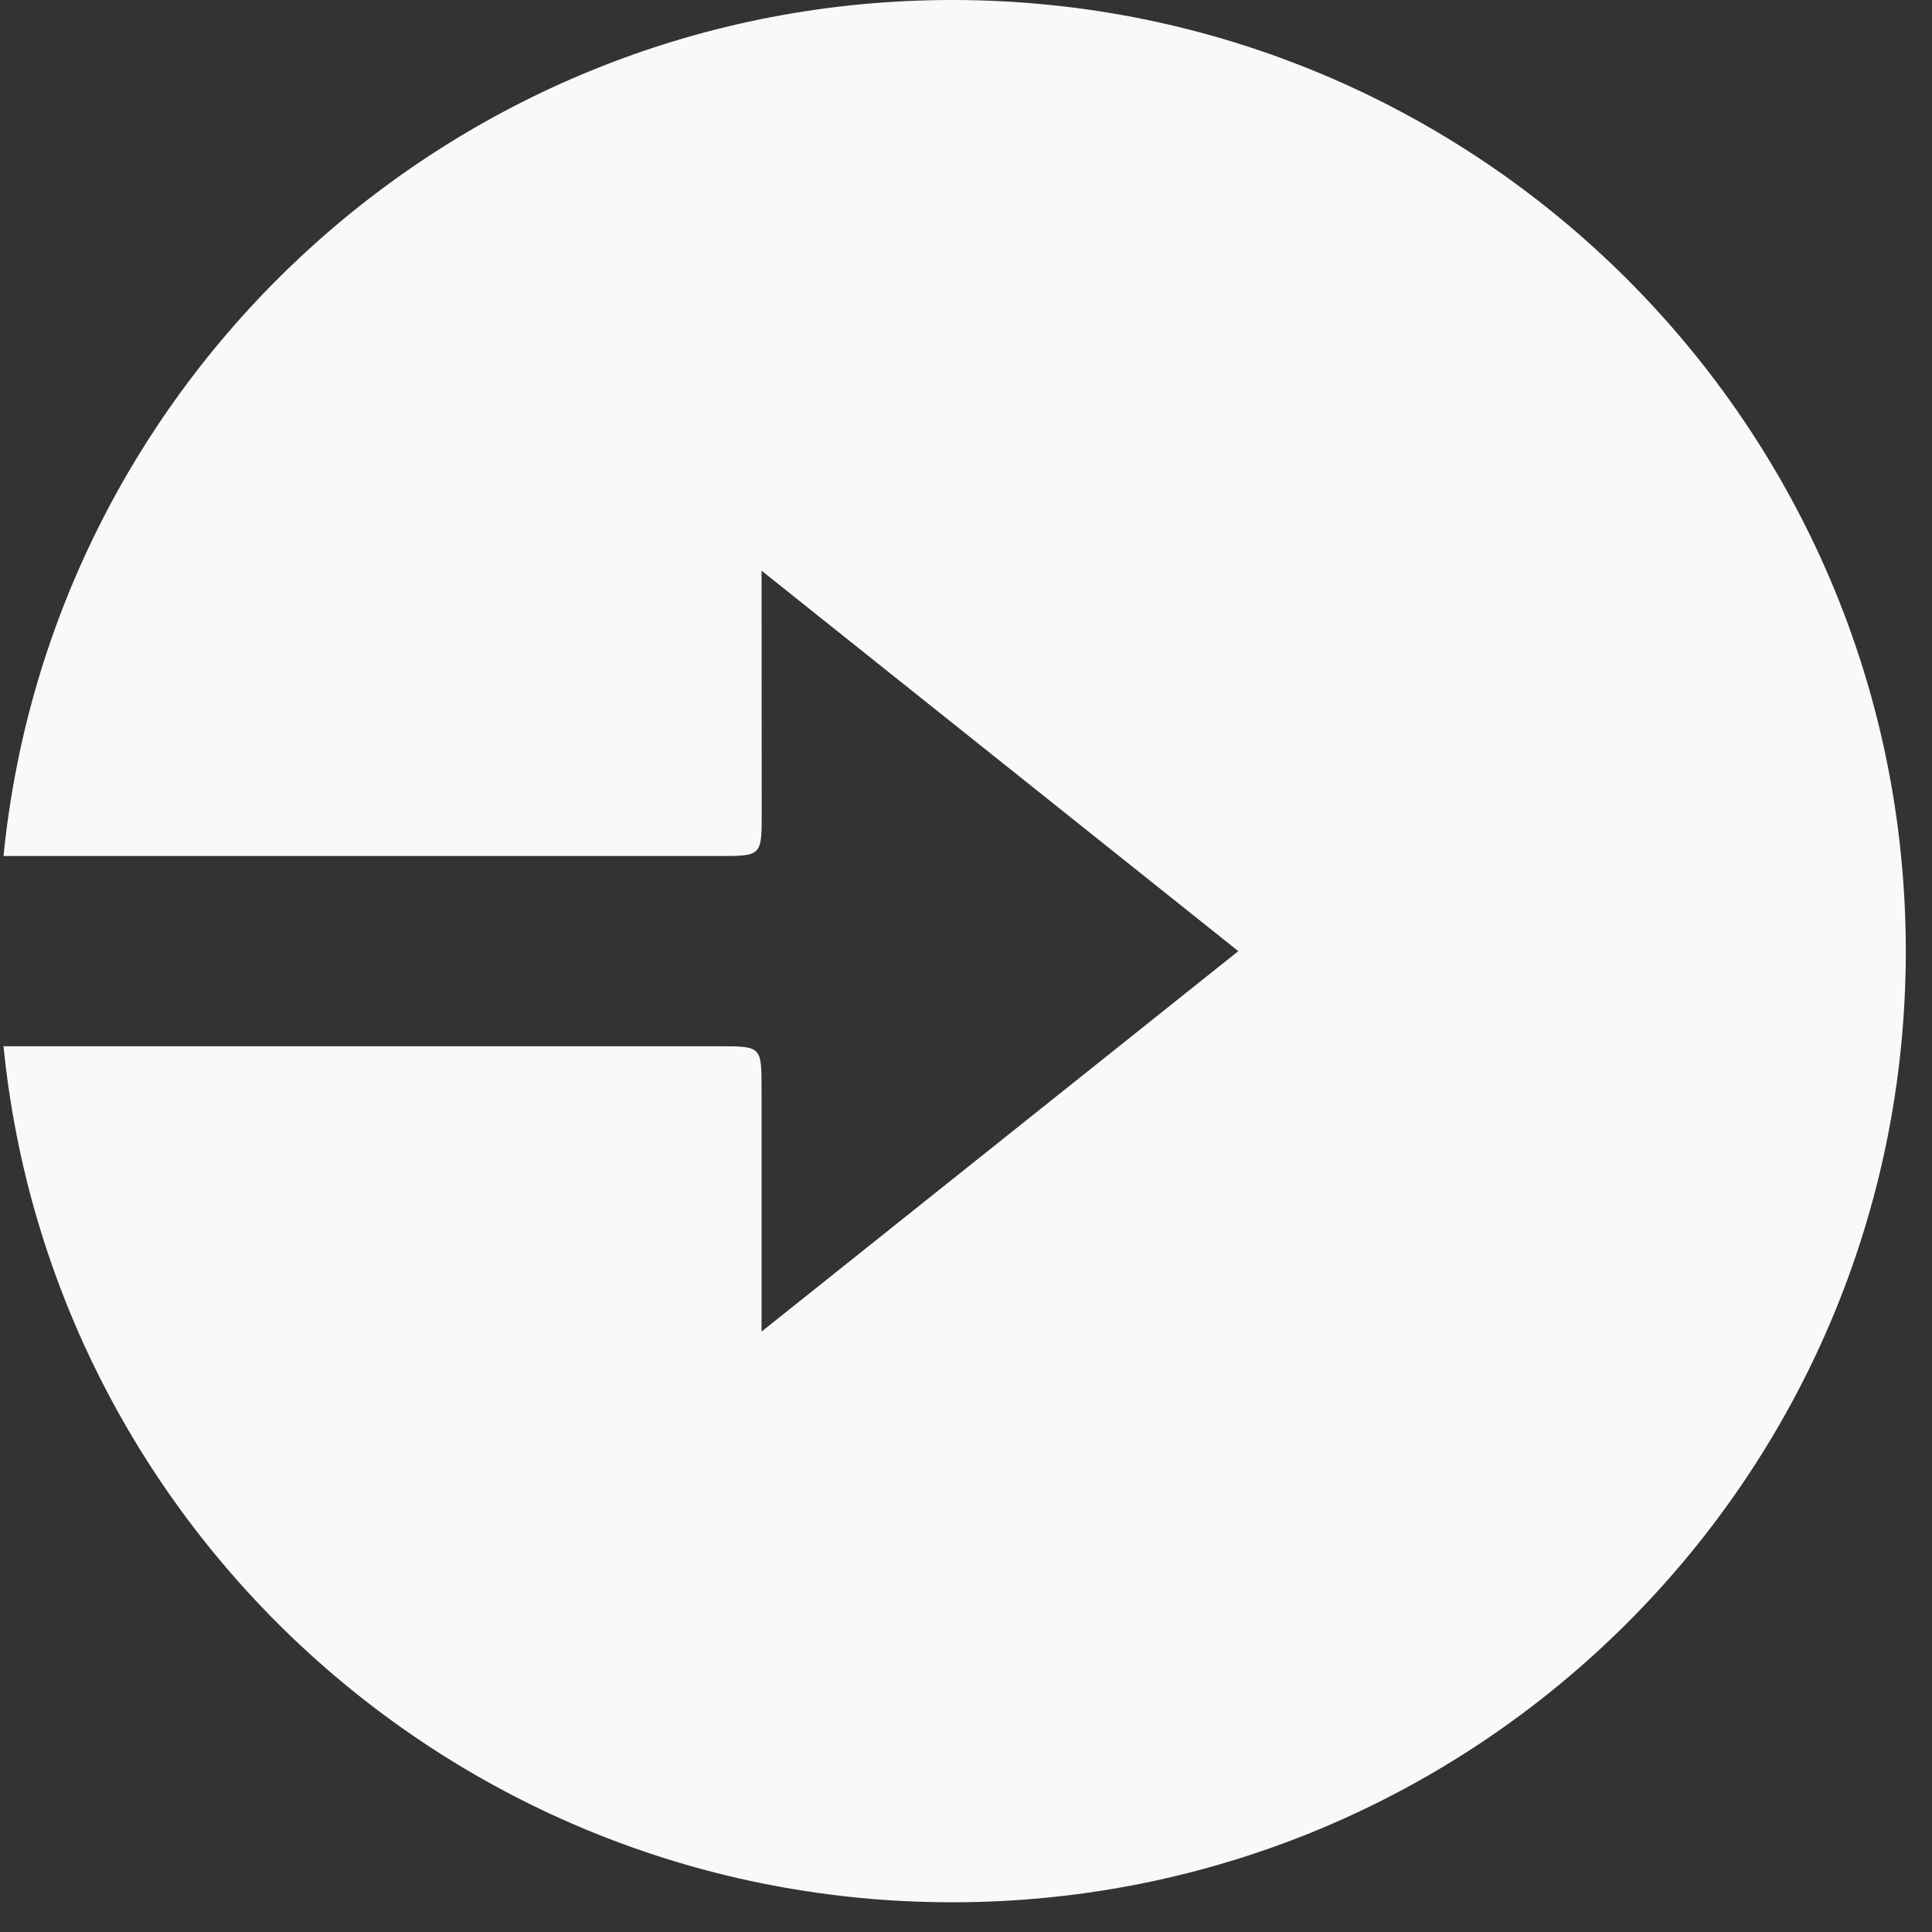 <?xml version="1.0" encoding="UTF-8" standalone="no"?><svg width='39' height='39' viewBox='0 0 39 39' fill='none' xmlns='http://www.w3.org/2000/svg'>
<rect x="0" y="0" width="39" height="39" fill="#333333" stroke="none"/>
<path d='M14.505 17.28H0.071C1.037 7.578 9.242 0 19.222 0C29.853 0 38.471 8.596 38.471 19.2C38.471 29.804 29.853 38.4 19.222 38.4C9.242 38.4 1.037 30.822 0.071 21.12H14.505C15.373 21.12 15.373 21.12 15.373 21.988V26.88L24.997 19.2L15.373 11.52L15.376 16.409C15.376 17.28 15.376 17.28 14.505 17.28Z' fill='#F9F9F9'/>
</svg>
